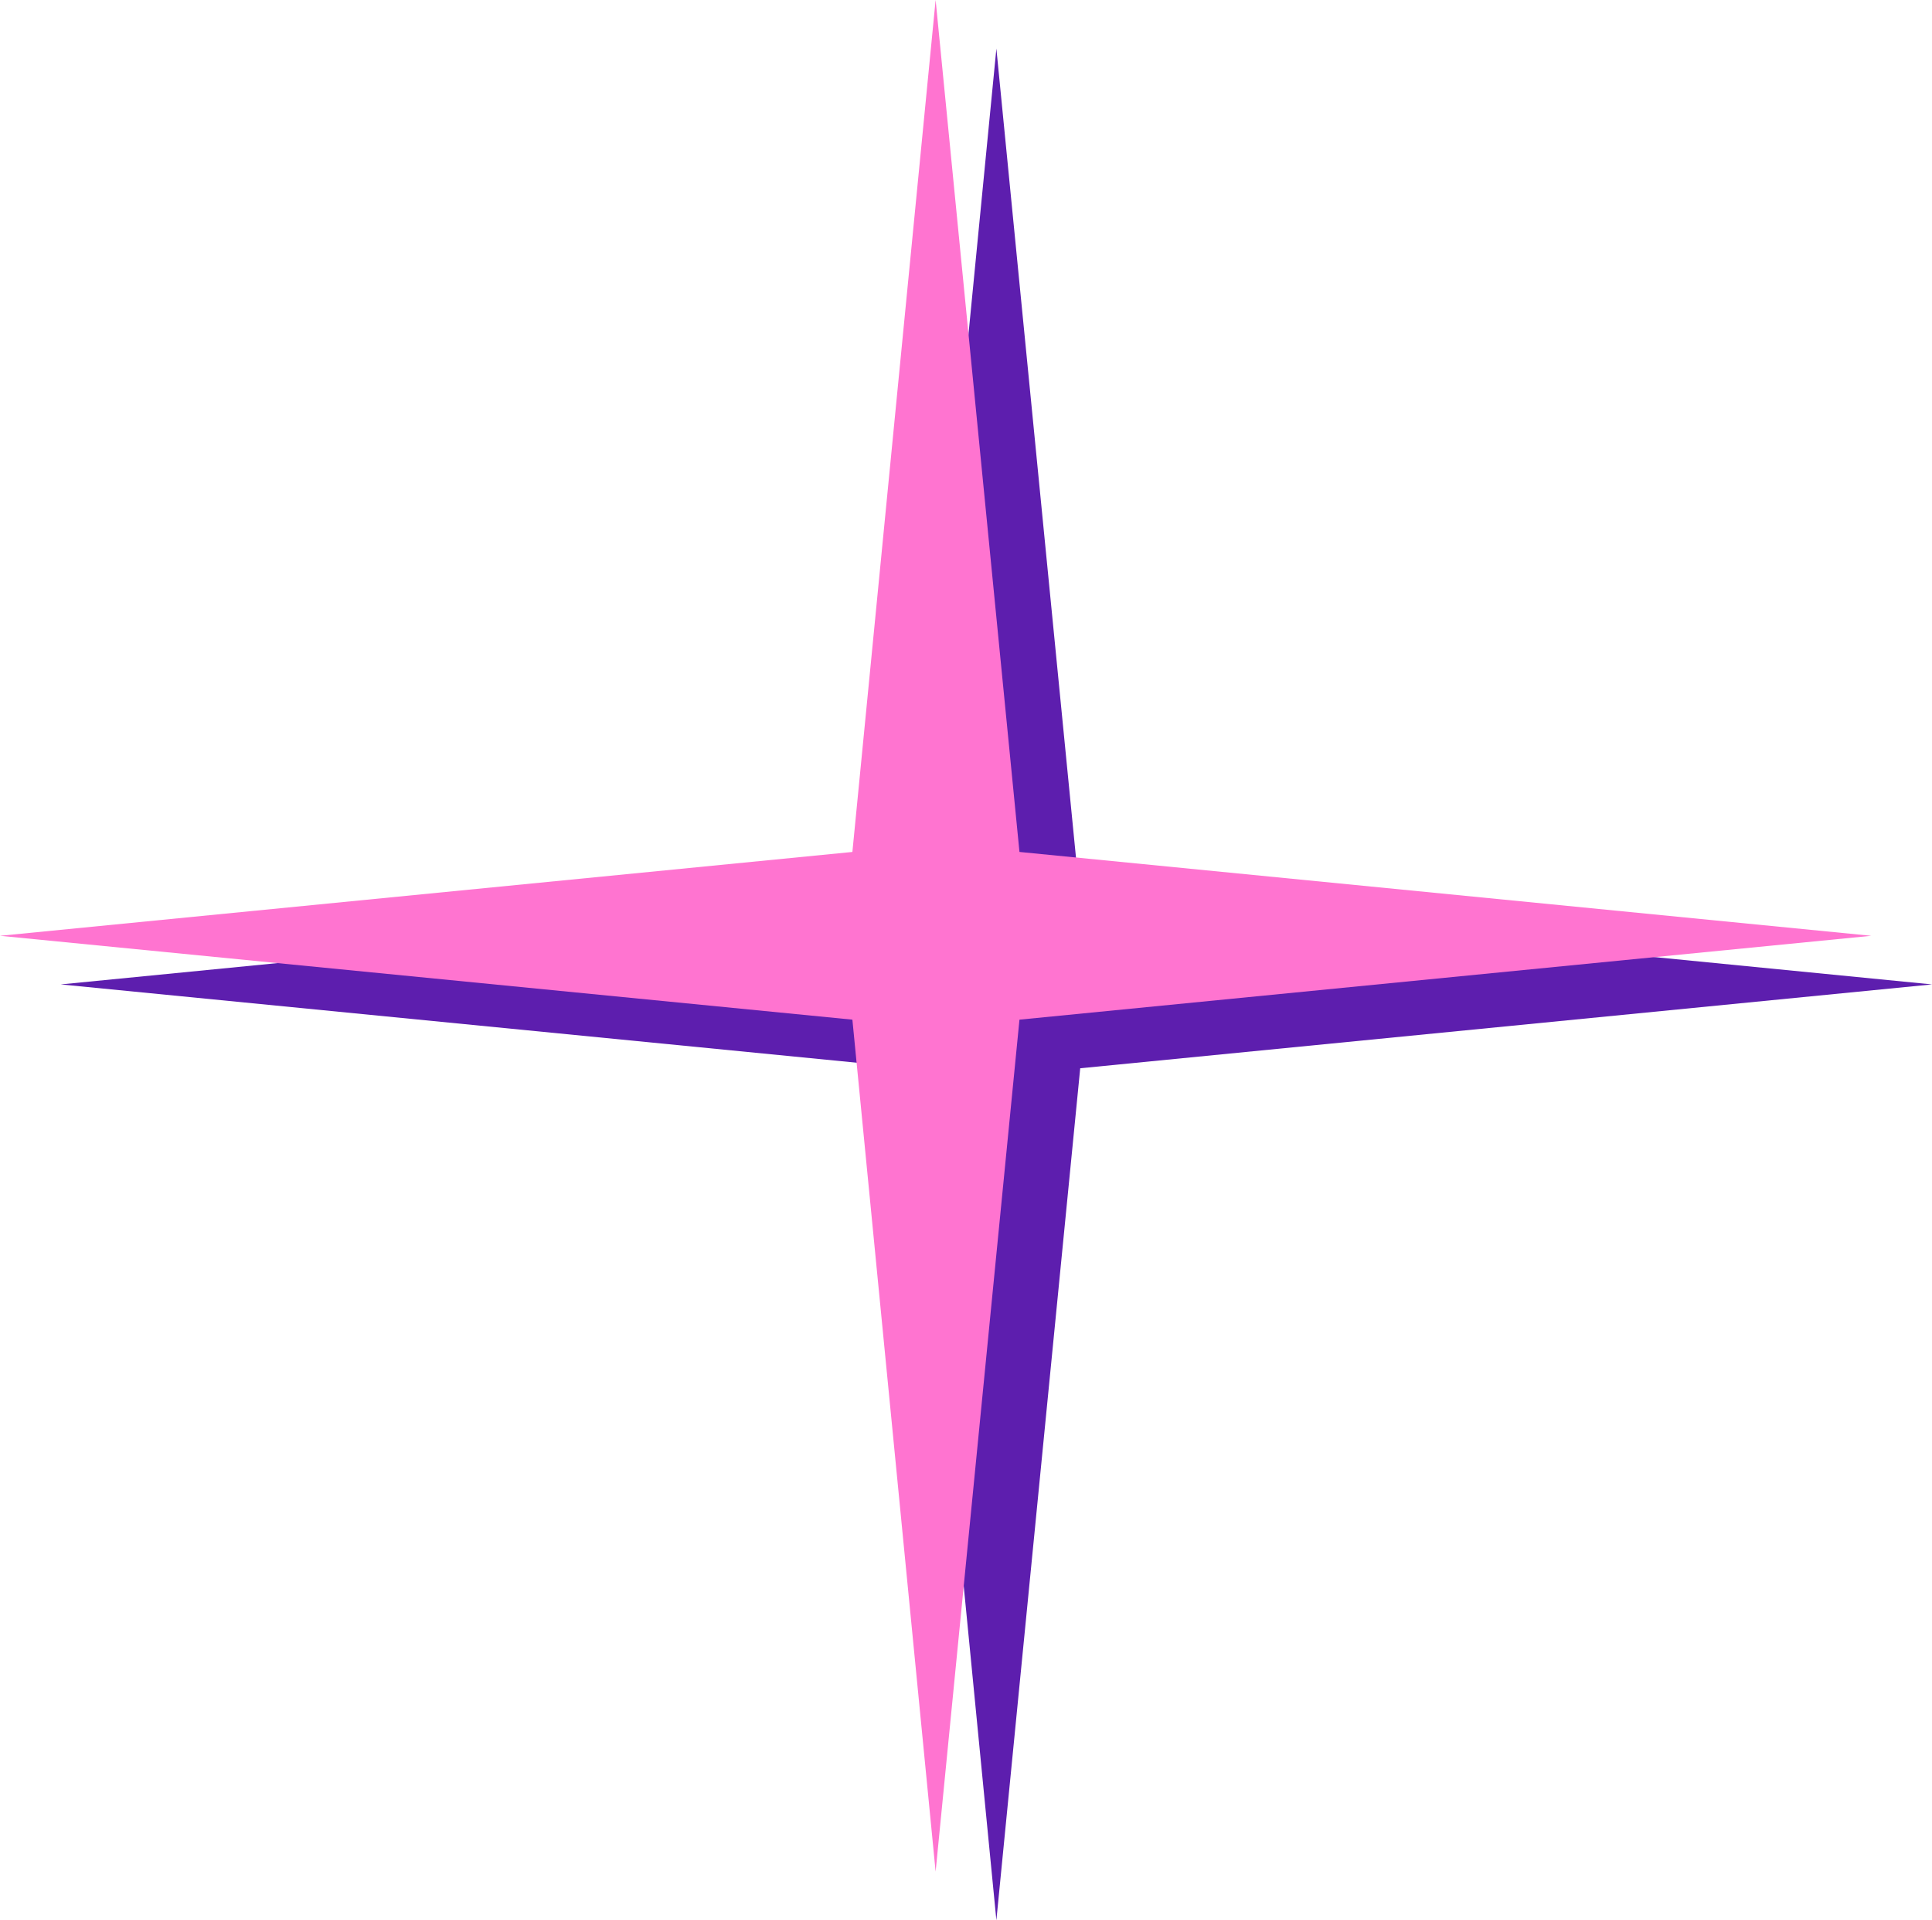 <?xml version="1.0" encoding="UTF-8" standalone="no"?>
<svg xmlns:xlink="http://www.w3.org/1999/xlink" height="158.0px" width="159.0px" xmlns="http://www.w3.org/2000/svg">
  <g transform="matrix(1.0, 0.0, 0.0, 1.0, 0.0, 0.0)">
    <path d="M88.9 87.9 L82.0 158.0 75.15 87.9 5.0 81.0 75.15 74.1 82.0 4.0 88.9 74.1 159.0 81.0 88.9 87.9" fill="#5d1eae" fill-rule="evenodd" stroke="none"/>
    <path d="M154.0 77.0 L83.9 83.9 77.0 154.0 70.15 83.9 0.0 77.0 70.15 70.1 77.0 0.0 83.9 70.1 154.0 77.0" fill="#ff74d0" fill-rule="evenodd" stroke="none"/>
  </g>
</svg>
